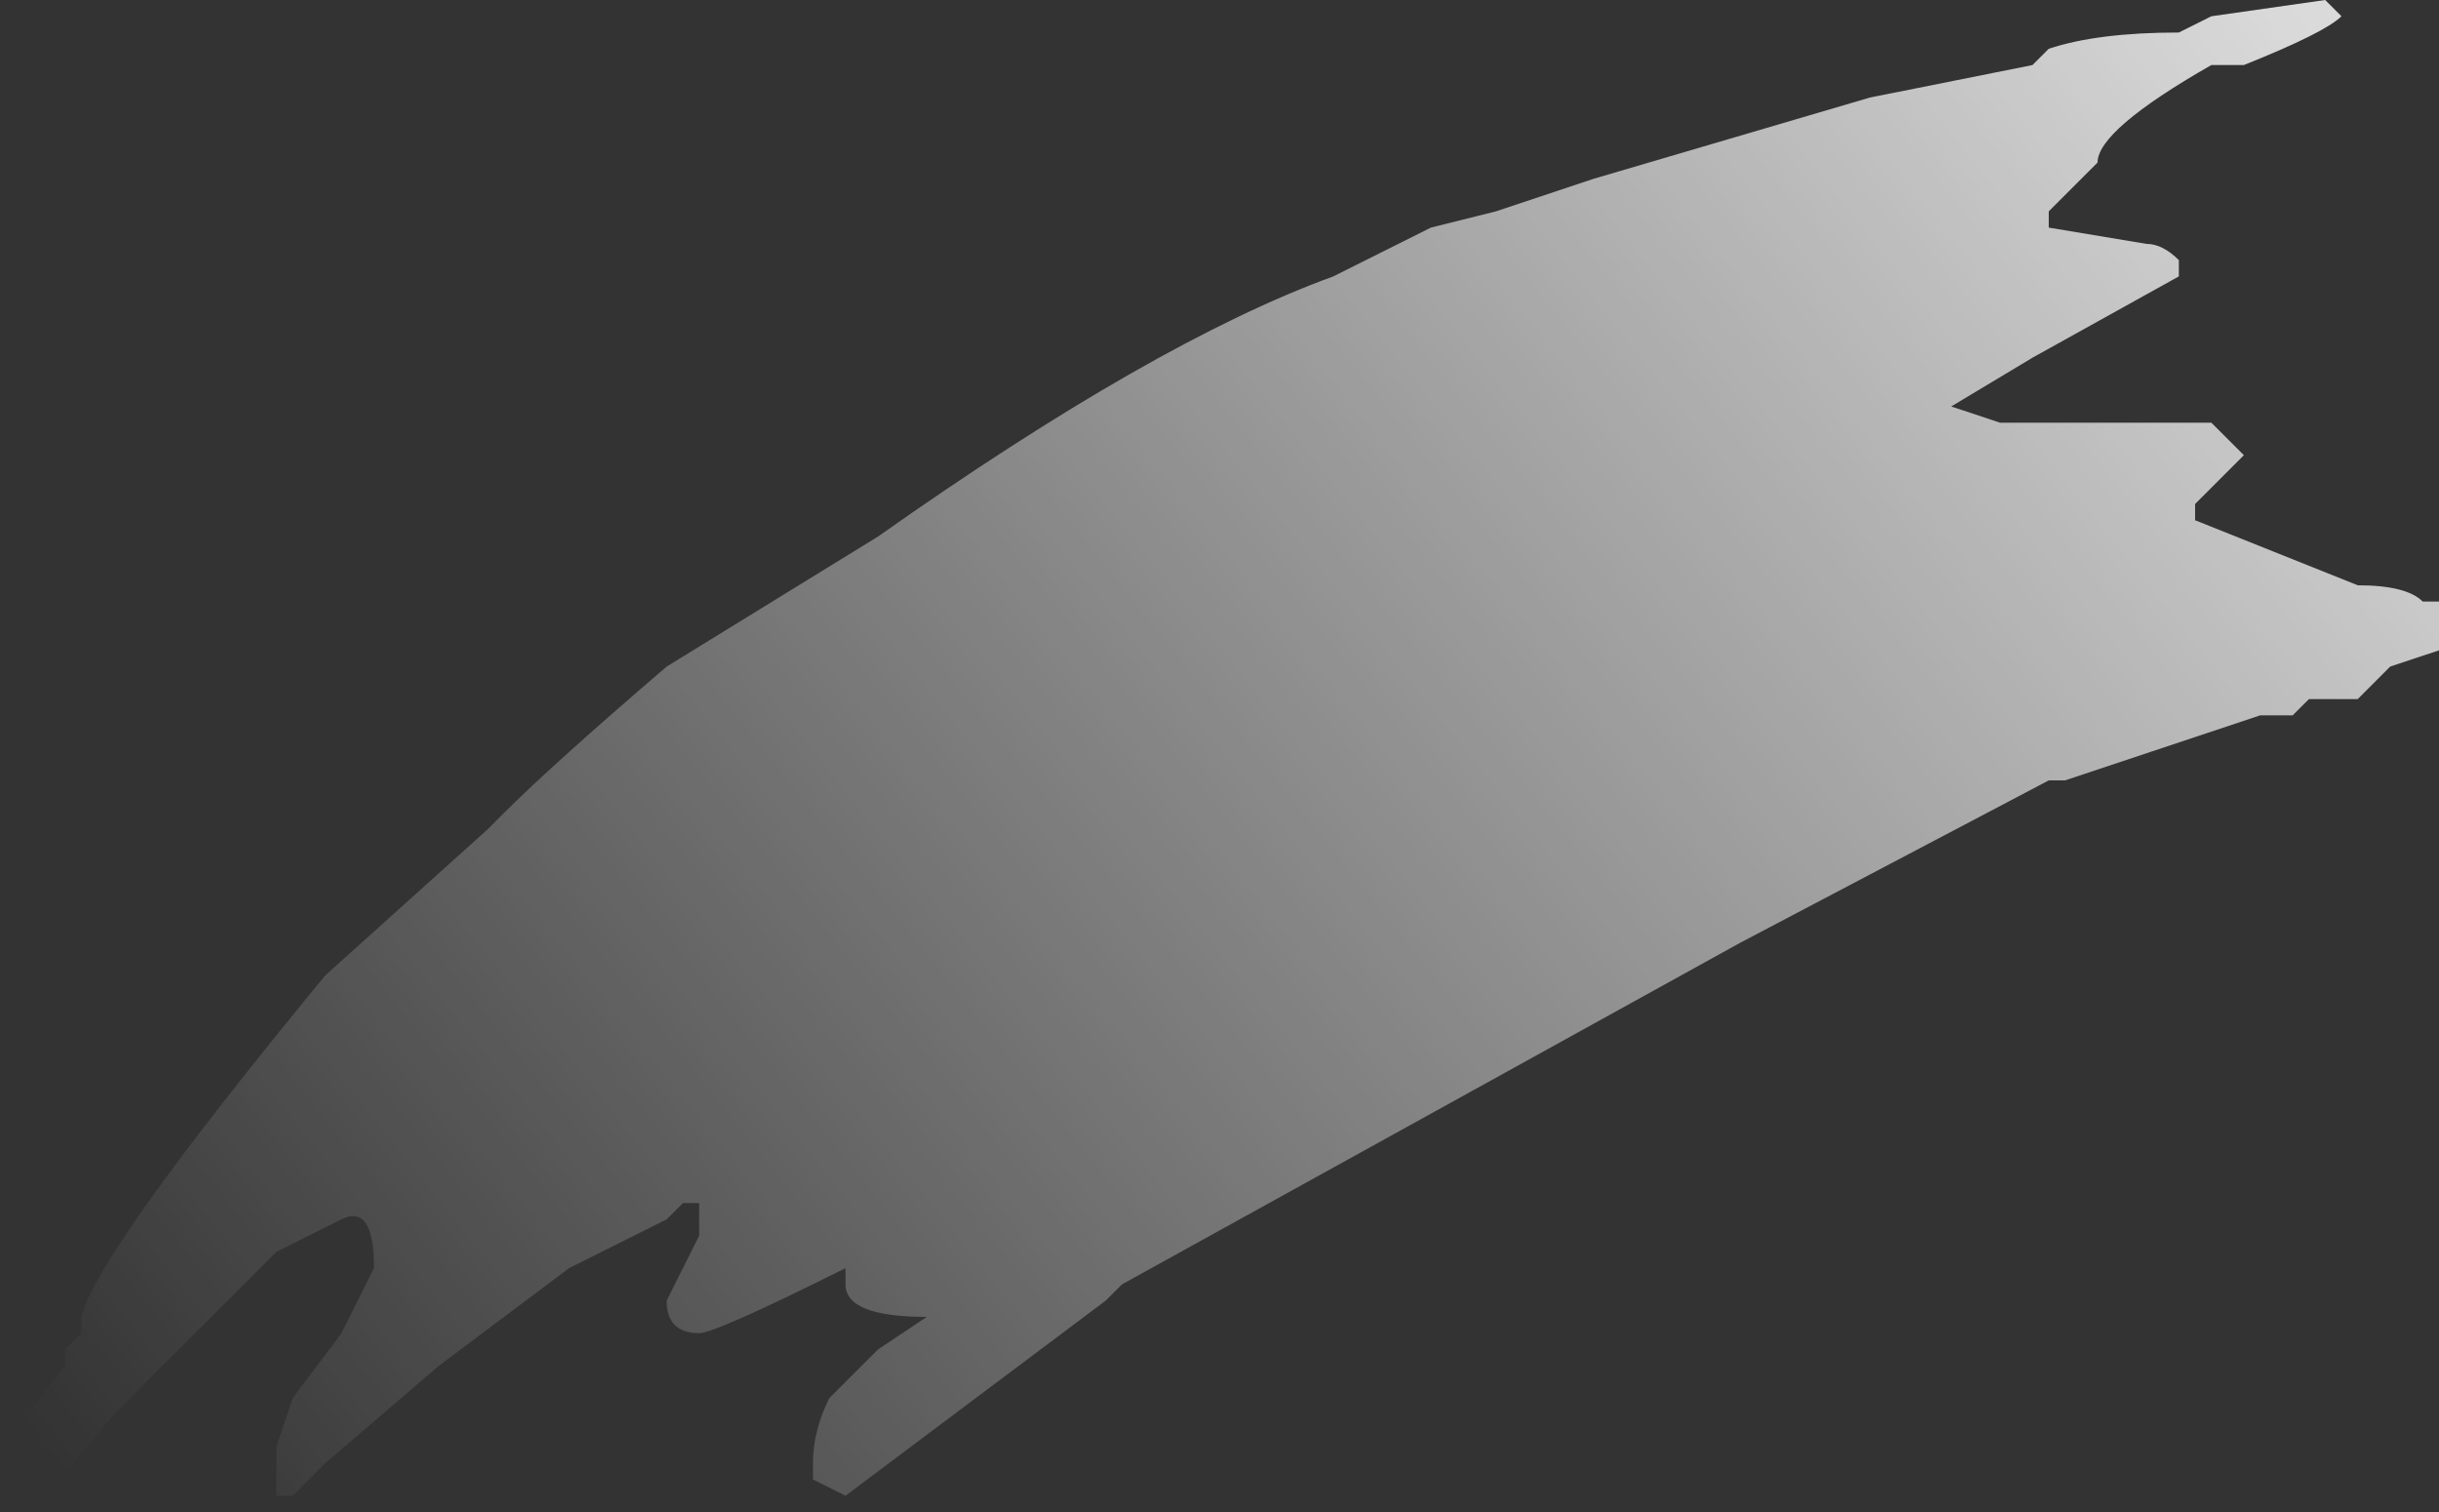 <?xml version="1.0" encoding="UTF-8" standalone="no"?>
<svg xmlns:ffdec="https://www.free-decompiler.com/flash" xmlns:xlink="http://www.w3.org/1999/xlink" ffdec:objectType="frame" height="32.55px" width="52.5px" xmlns="http://www.w3.org/2000/svg">
  <rect width="100%" height="100%" fill="#333333" stroke="none"/>
  <g transform="matrix(1.0, 0.0, 0.0, 1.0, 52.5, 0.0)">
    <use ffdec:characterId="562" height="4.65" transform="matrix(7.0, 0.0, 0.0, 7.0, -52.5, 0.0)" width="7.5" xlink:href="#shape0"/>
  </g>
  <defs>
    <g id="shape0" transform="matrix(1.0, 0.0, 0.0, 1.0, 7.5, 0.0)">
      <path d="M-0.7 0.2 Q-1.05 0.4 -1.05 0.5 L-1.2 0.65 -1.2 0.7 -0.9 0.75 Q-0.85 0.75 -0.8 0.8 L-0.8 0.85 -1.25 1.1 -1.5 1.25 -1.35 1.3 -0.7 1.3 -0.6 1.4 -0.75 1.55 -0.75 1.6 -0.25 1.8 Q-0.1 1.8 -0.05 1.85 L0.0 1.85 0.0 2.0 -0.15 2.05 -0.25 2.15 -0.4 2.15 -0.45 2.2 -0.55 2.2 -1.15 2.4 -1.2 2.4 -2.15 2.9 -4.05 3.95 -4.1 4.0 -4.9 4.6 -5.0 4.55 -5.0 4.5 Q-5.0 4.4 -4.95 4.3 L-4.8 4.15 -4.65 4.05 Q-4.9 4.05 -4.9 3.95 L-4.9 3.9 Q-5.3 4.1 -5.35 4.1 -5.45 4.1 -5.45 4.0 L-5.35 3.8 -5.35 3.7 -5.4 3.7 -5.45 3.75 -5.75 3.9 -6.15 4.2 -6.5 4.5 -6.6 4.6 -6.65 4.6 -6.65 4.45 -6.6 4.3 -6.45 4.1 -6.35 3.9 Q-6.35 3.7 -6.45 3.75 L-6.65 3.85 -7.15 4.35 -7.4 4.65 -7.5 4.65 -7.5 4.55 Q-7.5 4.45 -7.3 4.2 L-7.3 4.15 -7.25 4.1 -7.25 4.05 Q-7.2 3.85 -6.5 3.0 L-6.0 2.55 -5.95 2.5 Q-5.8 2.35 -5.45 2.05 L-4.8 1.65 Q-3.95 1.05 -3.4 0.85 L-3.1 0.7 -2.9 0.65 -2.6 0.55 -1.75 0.3 -1.25 0.2 -1.2 0.15 Q-1.05 0.1 -0.8 0.1 L-0.7 0.05 -0.35 0.0 -0.3 0.05 Q-0.35 0.1 -0.6 0.2 L-0.7 0.2" fill="url(#gradient0)" fill-rule="evenodd" stroke="none"/>
    </g>
    <linearGradient gradientTransform="matrix(0.004, -0.003, 0.004, 0.005, -11.65, -7.45)" gradientUnits="userSpaceOnUse" id="gradient0" spreadMethod="pad" x1="-819.2" x2="819.2">
      <stop offset="0.0" stop-color="#ffffff" stop-opacity="0.0"/>
      <stop offset="1.0" stop-color="#ffffff" stop-opacity="0.82"/>
    </linearGradient>
  </defs>
</svg>

